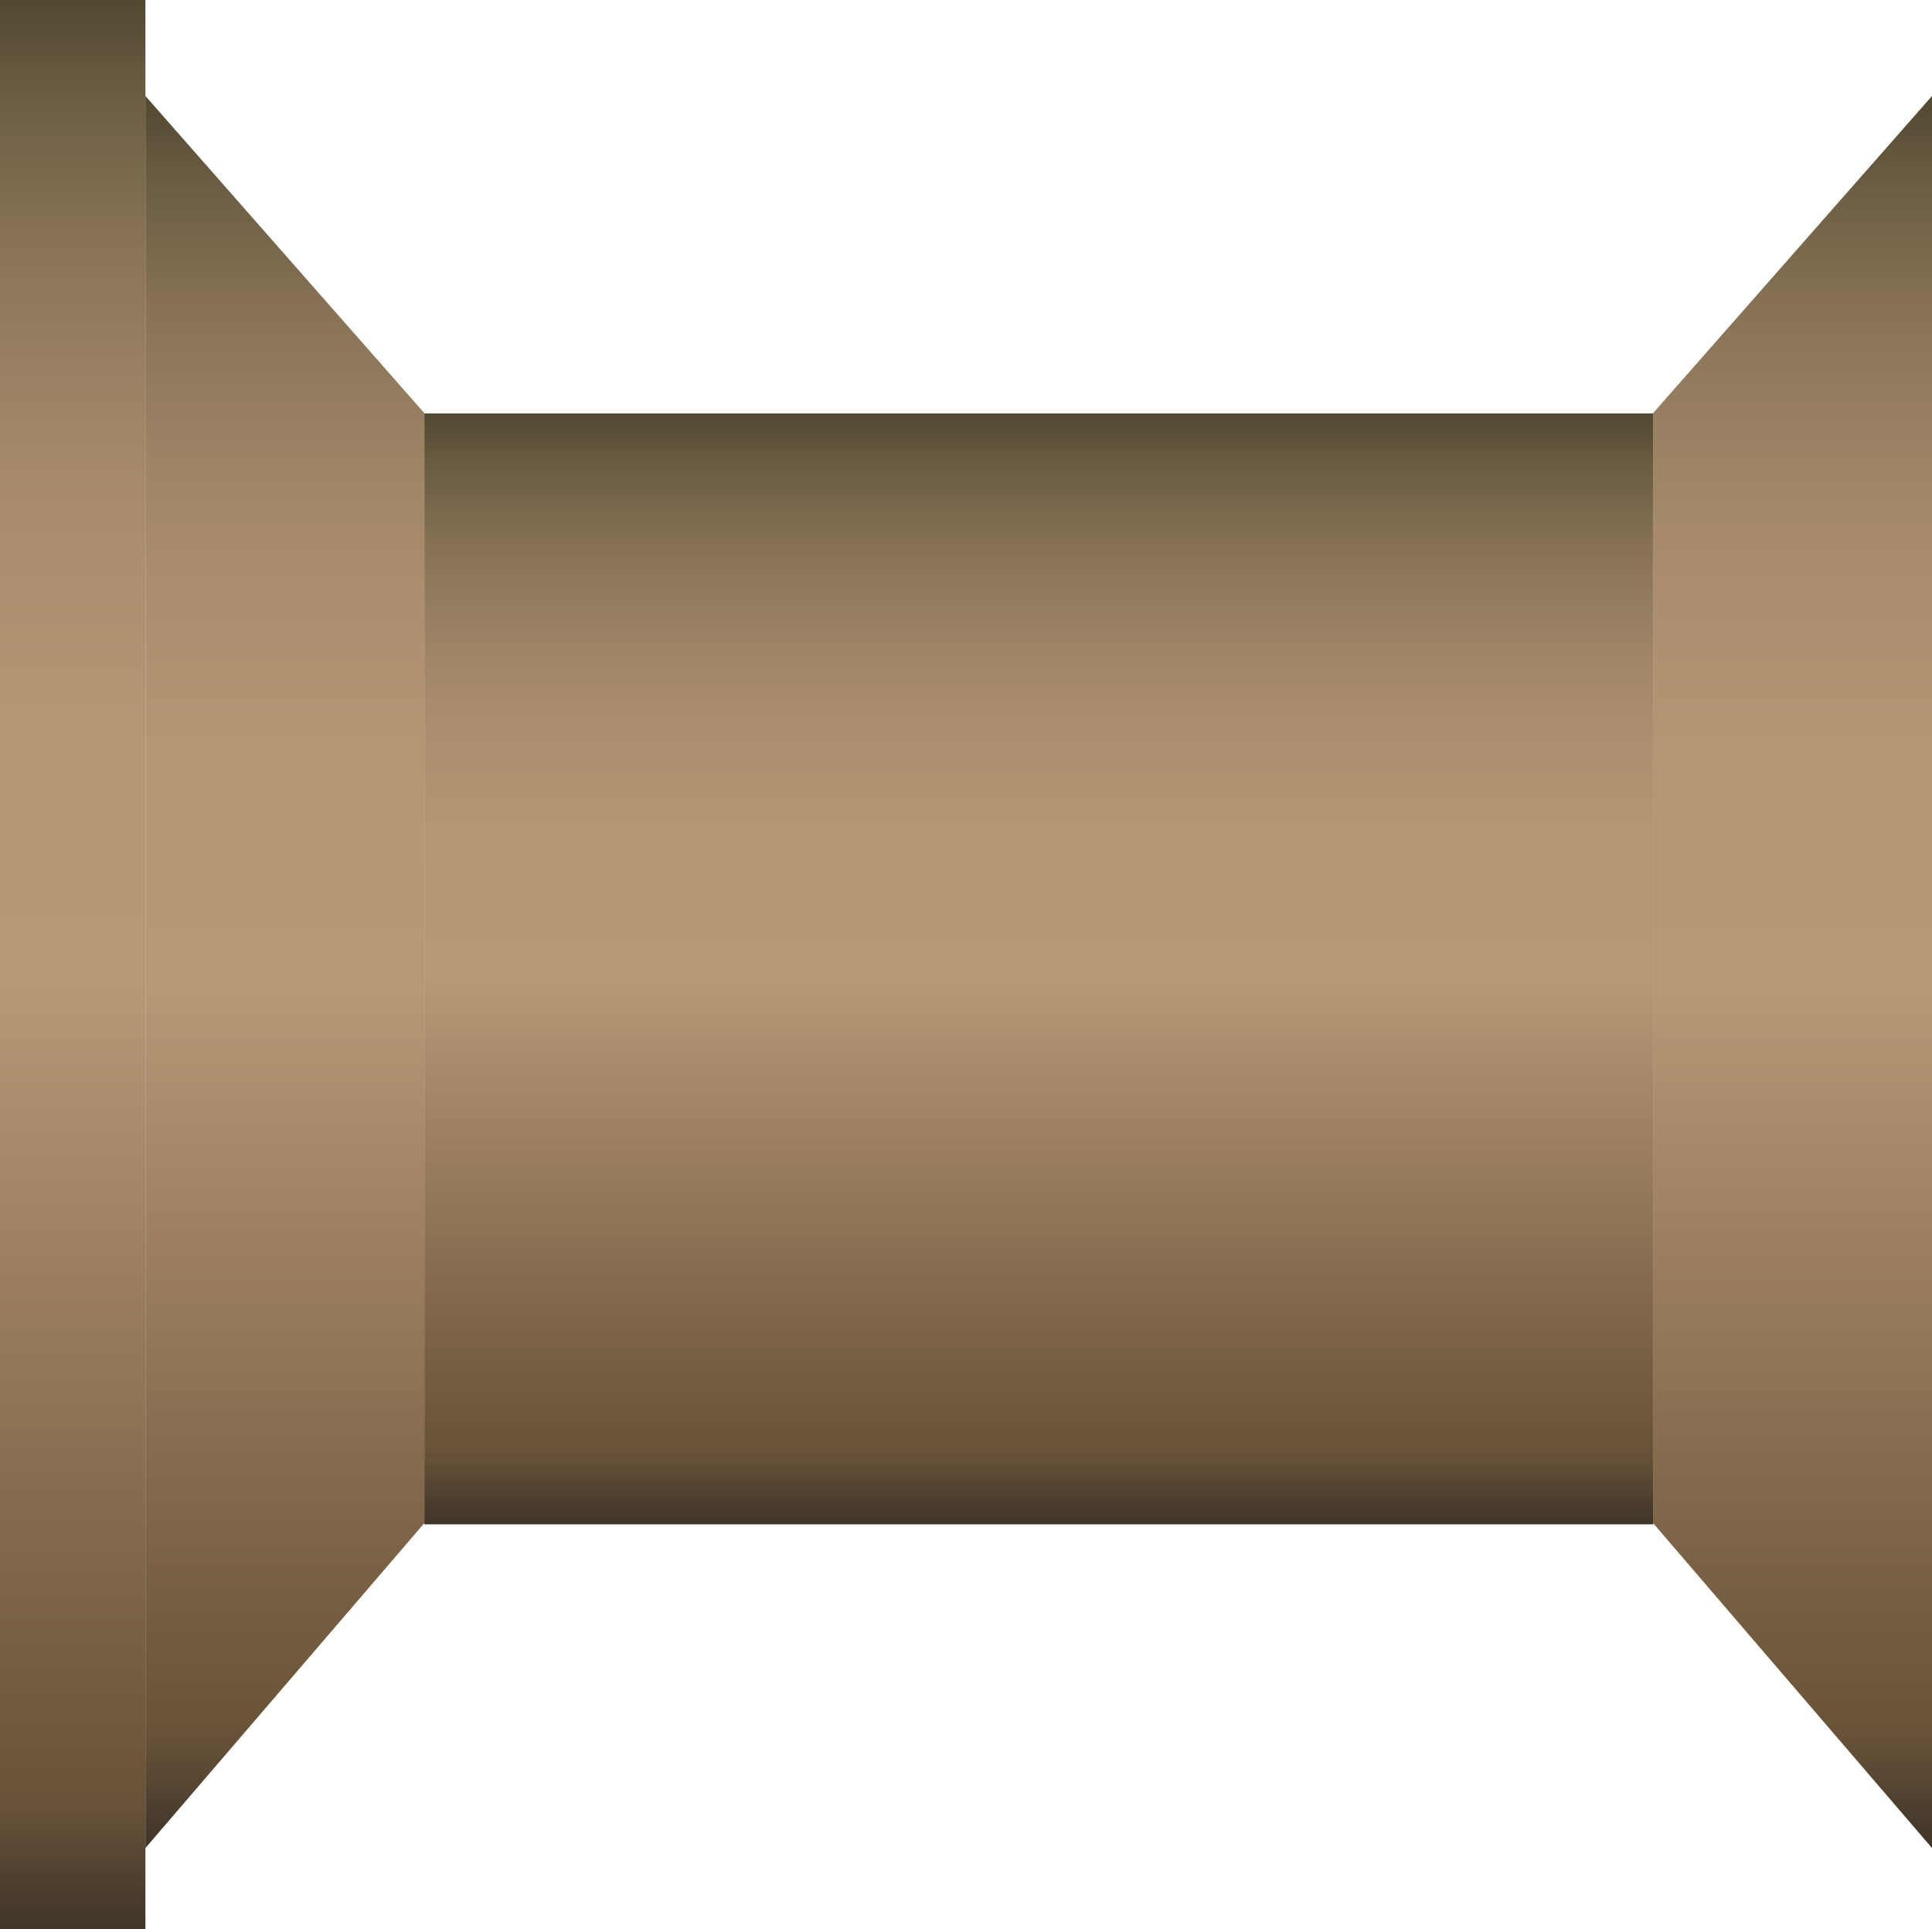 <svg xmlns="http://www.w3.org/2000/svg" xmlns:xlink="http://www.w3.org/1999/xlink" viewBox="0 0 139.5 139.29">
    <defs>
        <style>
            .cls-1 {
                fill: url(#未命名的渐变_12);
            }

            .cls-2 {
                fill: url(#未命名的渐变_12-2);
            }

            .cls-3 {
                fill: url(#未命名的渐变_12-3);
            }

            .cls-4 {
                fill: url(#未命名的渐变_12-4);
            }

            .cls-5 {
                opacity: 0.2;
            }
        </style>
        <linearGradient id="未命名的渐变_12" x1="5.25" y1="139.29" x2="5.25" gradientUnits="userSpaceOnUse">
            <stop offset="0" stop-color="#3f3529" />
            <stop offset="0.03" stop-color="#524230" />
            <stop offset="0.06" stop-color="#665138" />
            <stop offset="0.09" stop-color="#6d563b" />
            <stop offset="0.49" stop-color="#b79776" />
            <stop offset="0.63" stop-color="#b49574" />
            <stop offset="0.72" stop-color="#ab8e6e" />
            <stop offset="0.8" stop-color="#9c8264" />
            <stop offset="0.88" stop-color="#877255" />
            <stop offset="0.95" stop-color="#6b5d43" />
            <stop offset="1" stop-color="#514931" />
        </linearGradient>
        <linearGradient id="未命名的渐变_12-2" x1="20.57" y1="133.43" x2="20.57" y2="6.93" xlink:href="#未命名的渐变_12" />
        <linearGradient id="未命名的渐变_12-3" x1="75" y1="110.06" x2="75" y2="29.85" xlink:href="#未命名的渐变_12" />
        <linearGradient id="未命名的渐变_12-4" x1="-758.47" y1="133.43" x2="-758.47" y2="6.93"
            gradientTransform="matrix(-1, 0, 0, 1, -629.03, 0)" xlink:href="#未命名的渐变_12" />
    </defs>
    <title>Wooden spool（木质线轴)</title>
    <g id="图层_2" data-name="图层 2">
        <g id="图层_14" data-name="图层 14">
            <g id="Wooden_spool_木质线轴_" data-name="Wooden spool（木质线轴)">
                <rect class="cls-1" width="10.5" height="139.29" />
                <polygon class="cls-2" points="30.64 109.97 10.5 133.43 10.5 6.93 30.64 29.83 30.64 109.97" />
                <rect class="cls-3" x="30.64" y="29.85" width="88.73" height="80.21" />
                <polygon class="cls-4" points="119.36 109.97 139.5 133.43 139.5 6.93 119.36 29.83 119.36 109.97" />
                
            </g>
        </g>
    </g>
</svg>